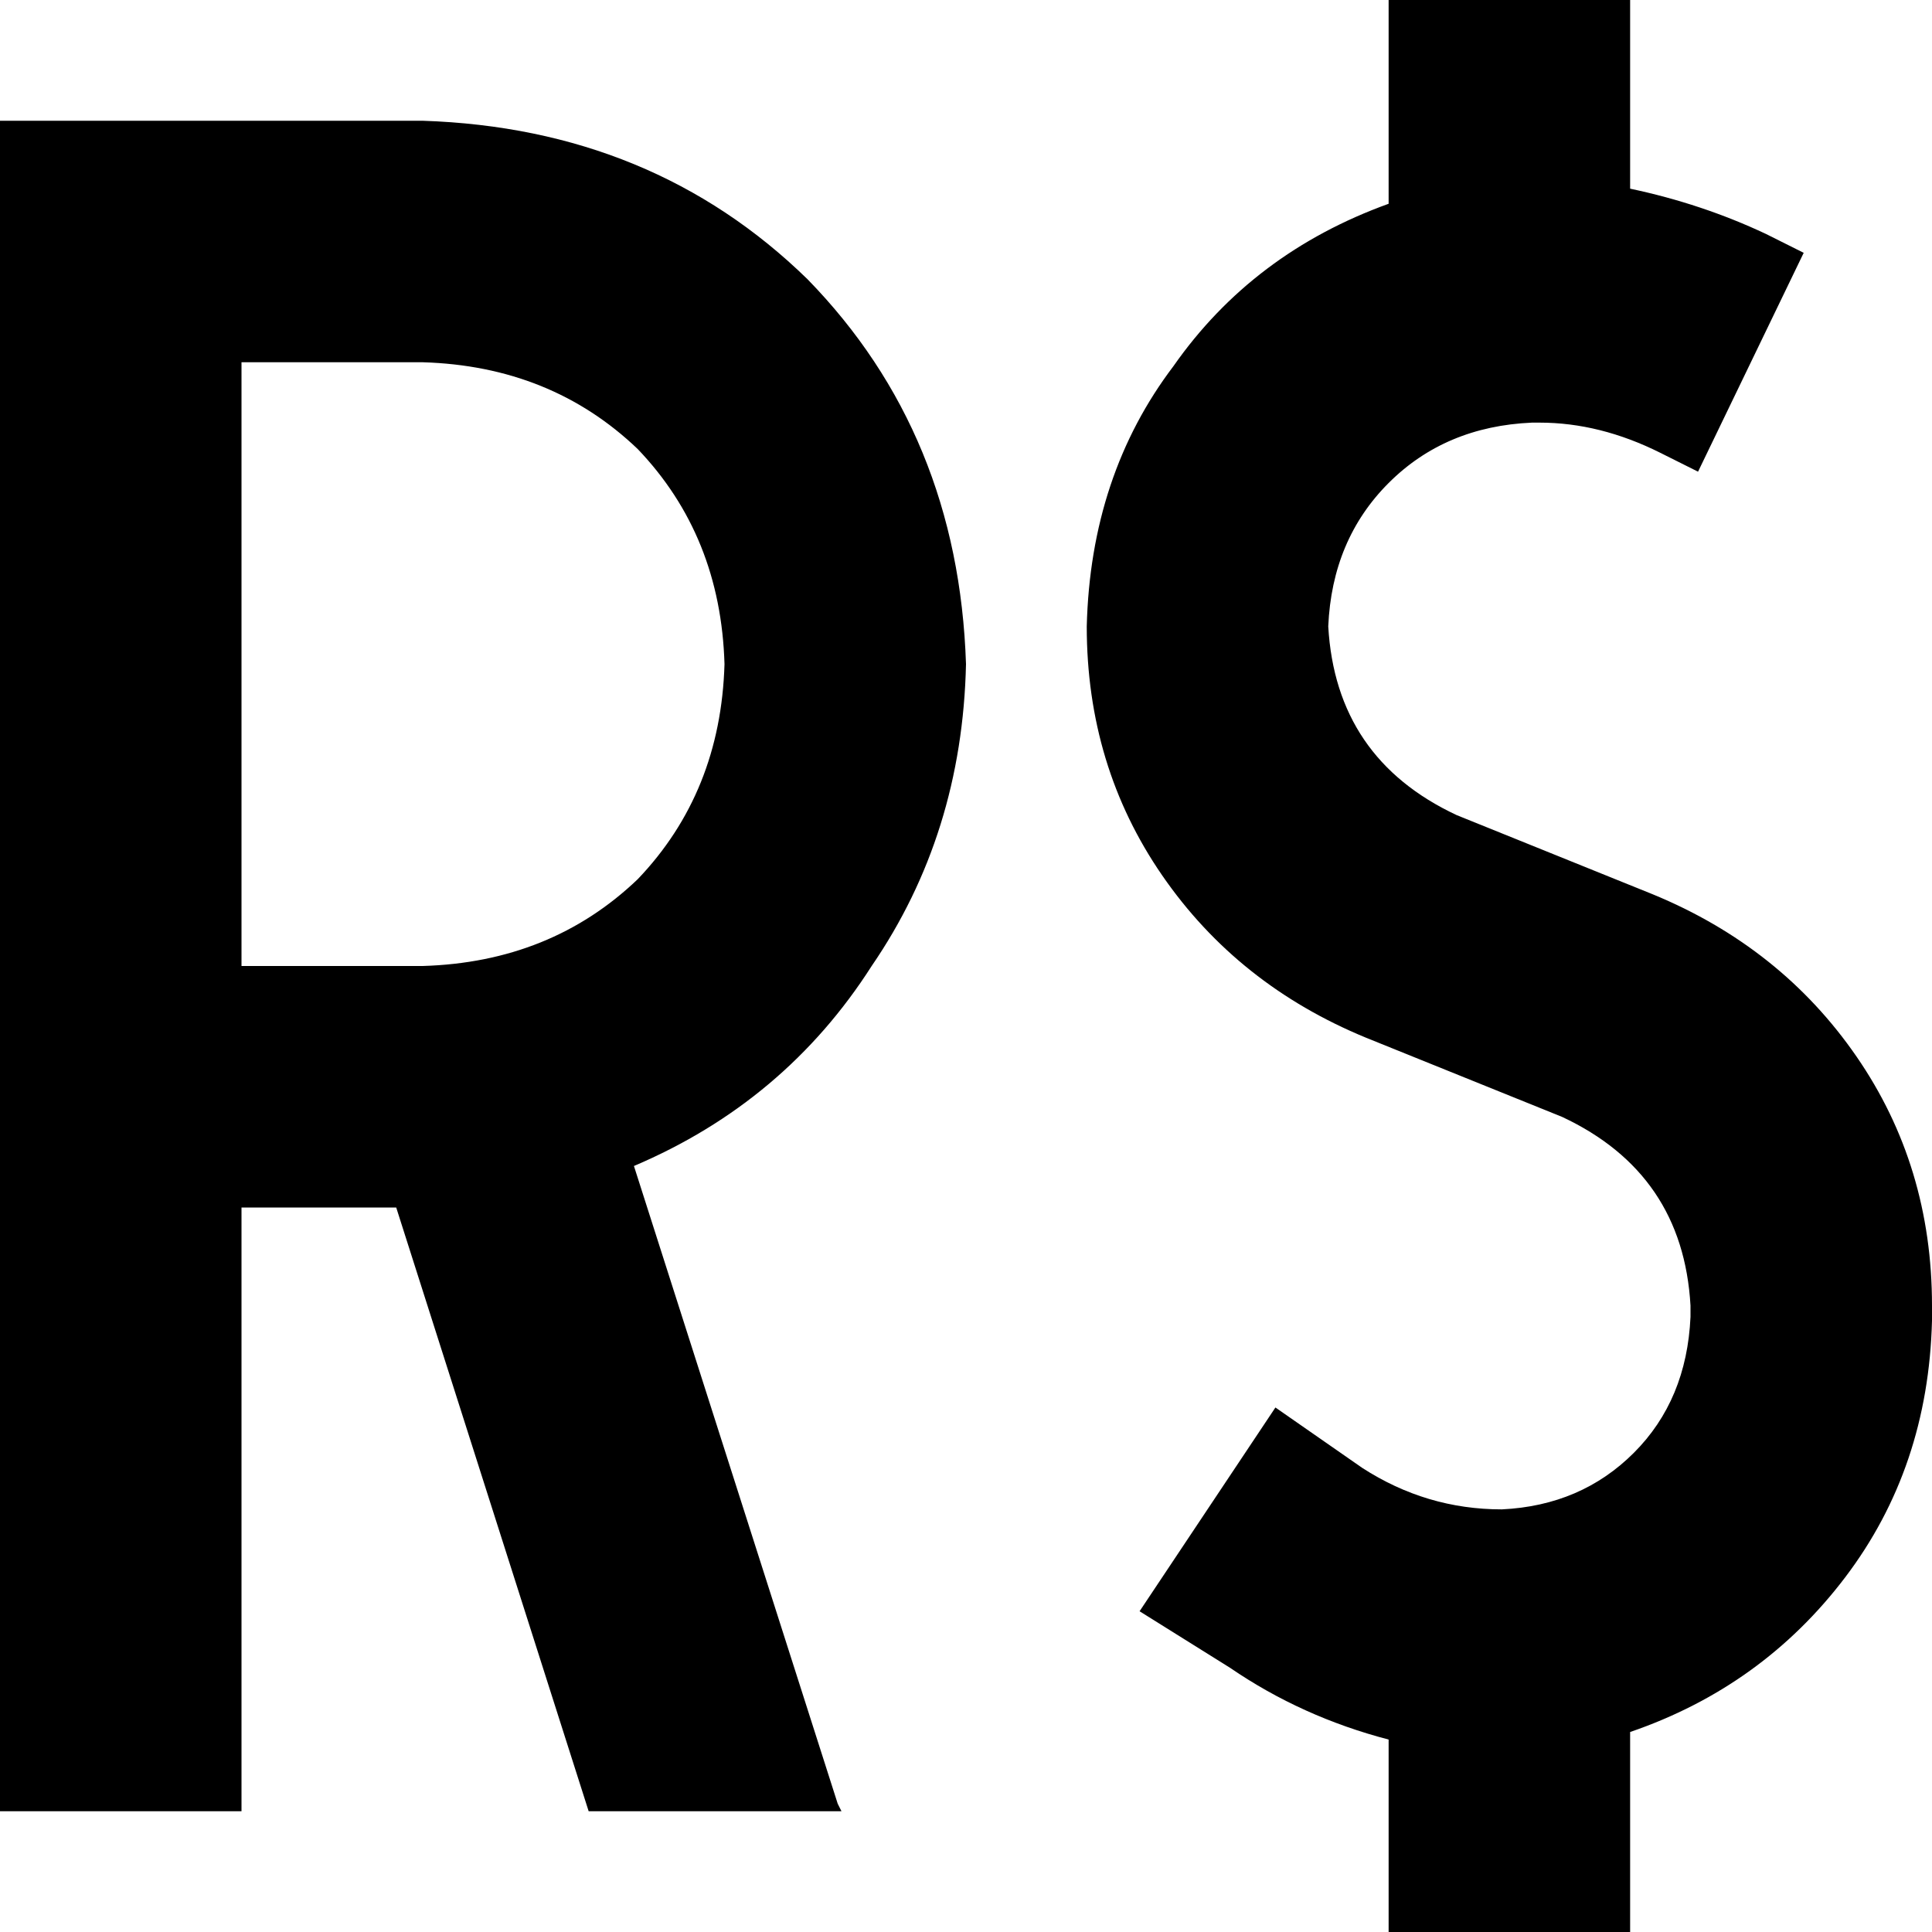 <svg xmlns="http://www.w3.org/2000/svg" viewBox="0 0 512 512">
  <path d="M 432 32 L 432 0 L 432 32 L 432 0 L 368 0 L 368 0 L 368 32 L 368 32 L 368 54 L 368 54 Q 332 67 311 97 Q 289 126 288 166 Q 288 203 308 232 Q 328 261 362 275 L 414 296 L 414 296 Q 446 311 448 346 L 448 349 L 448 349 Q 447 371 433 385 Q 419 399 398 400 Q 378 400 361 389 L 338 373 L 338 373 L 302 427 L 302 427 L 326 442 L 326 442 Q 345 455 368 461 L 368 480 L 368 480 L 368 512 L 368 512 L 432 512 L 432 512 L 432 480 L 432 480 L 432 459 L 432 459 Q 467 447 489 418 Q 511 389 512 350 L 512 346 L 512 346 Q 512 309 492 280 Q 472 251 438 237 L 386 216 L 386 216 Q 354 201 352 166 Q 353 143 368 128 Q 383 113 406 112 L 408 112 L 408 112 Q 424 112 440 120 L 450 125 L 450 125 L 478 67 L 478 67 L 468 62 L 468 62 Q 451 54 432 50 L 432 32 L 432 32 Z M 0 32 L 0 64 L 0 32 L 0 64 L 0 288 L 0 288 L 0 480 L 0 480 L 64 480 L 64 480 L 64 320 L 64 320 L 105 320 L 105 320 L 156 480 L 156 480 L 223 480 L 223 480 L 222 478 L 222 478 L 168 309 L 168 309 Q 208 292 231 256 Q 255 221 256 176 Q 254 115 214 74 Q 173 34 112 32 L 32 32 L 0 32 Z M 64 256 L 64 96 L 64 256 L 64 96 L 112 96 L 112 96 Q 146 97 169 119 Q 191 142 192 176 Q 191 210 169 233 Q 146 255 112 256 L 64 256 L 64 256 Z" />
</svg>